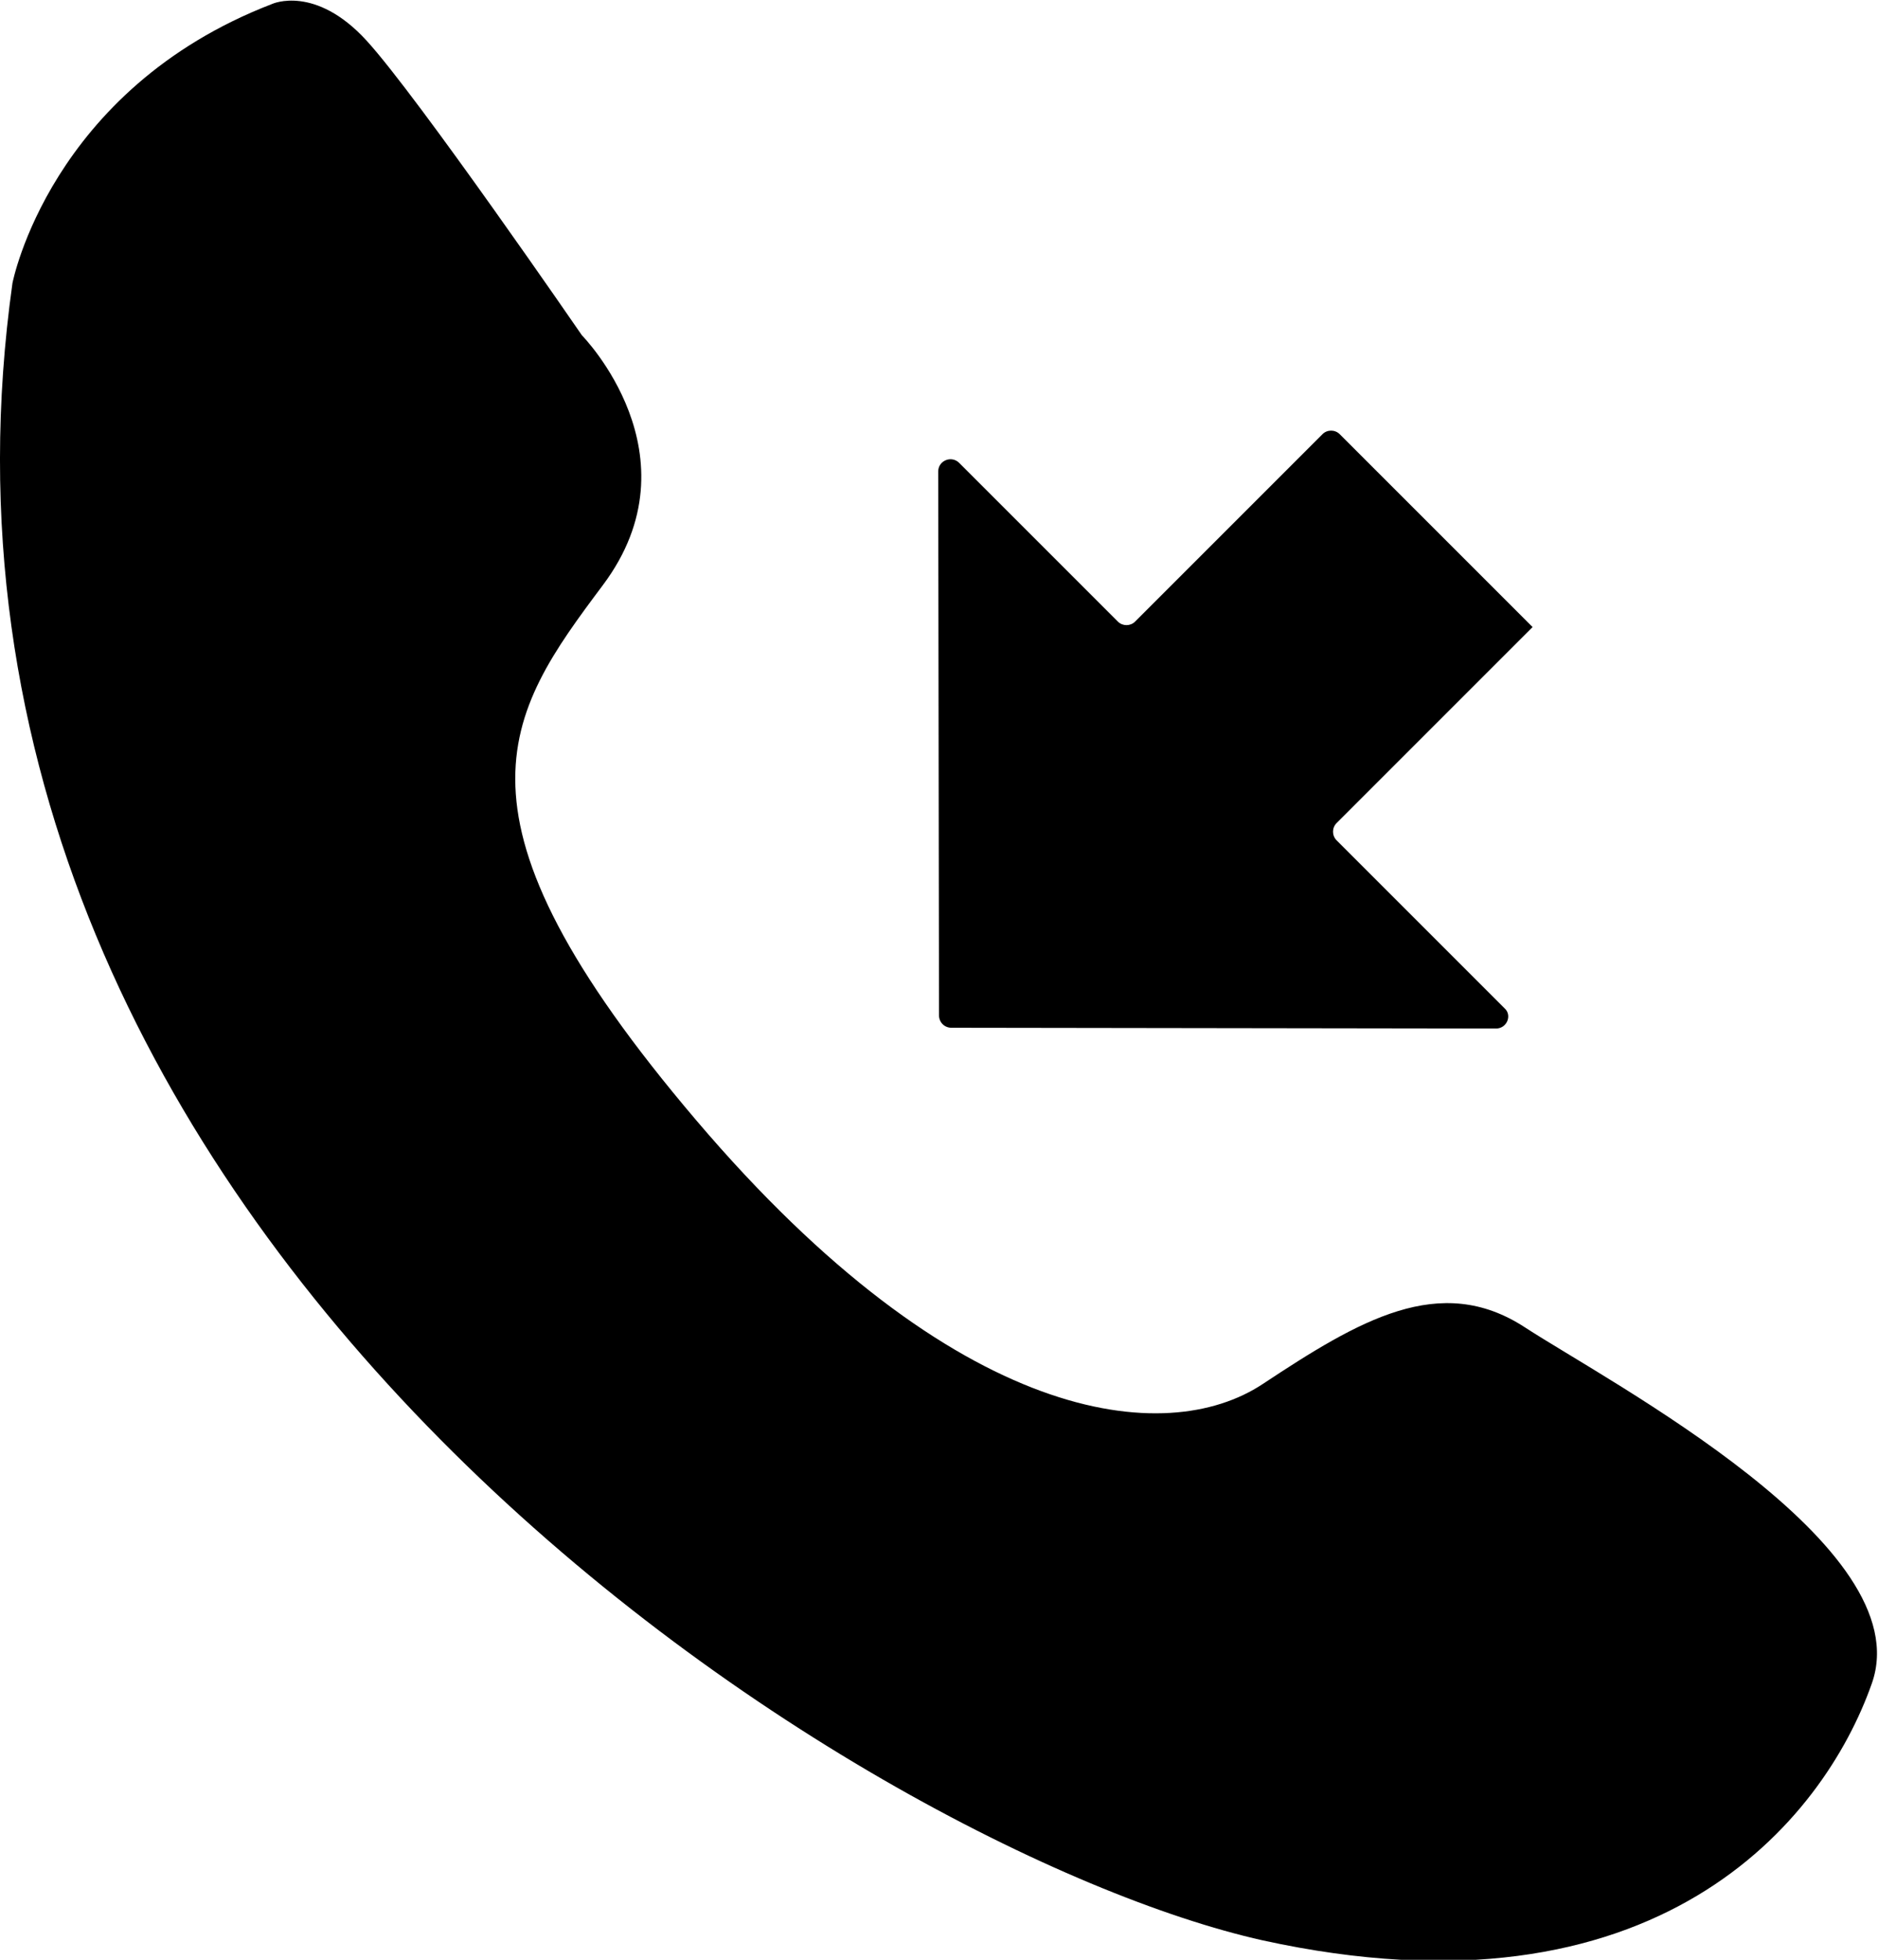<svg xmlns="http://www.w3.org/2000/svg" viewBox="0 0 24.14 25.19" width="24.14" height="25.19">

	
		
			<path d="M7.48,4.31c0,0,1.52,1.54,0.27,3.21s-2.15,2.94,1.2,6.88s6.04,4.21,7.28,3.39c1.24-0.82,2.28-1.44,3.37-0.73
				c1.09,0.71,5.09,2.81,4.46,4.58c-0.62,1.76-2.76,4.41-7.83,3.3C11.18,23.81-1.57,15.98,0.16,3.64c0,0,0.48-2.49,3.34-3.59
				c0,0,0.55-0.25,1.21,0.47S7.48,4.31,7.48,4.31z"/>
		
		<path d="M19.34,12.96l-2.16-2.16c-0.06-0.06-0.06-0.16,0-0.22l0.22-0.22l0.44-0.44l1.86-1.86l-1.76-1.76l-0.27-0.27
			l-0.45-0.45c-0.06-0.06-0.16-0.06-0.22,0l-2.41,2.41c-0.06,0.06-0.16,0.06-0.22,0l-2.04-2.04c-0.1-0.1-0.27-0.03-0.27,0.11
			l0.01,6.99c0,0.09,0.07,0.16,0.16,0.16l7,0.01C19.37,13.22,19.44,13.05,19.34,12.96z"/>
	

</svg>

